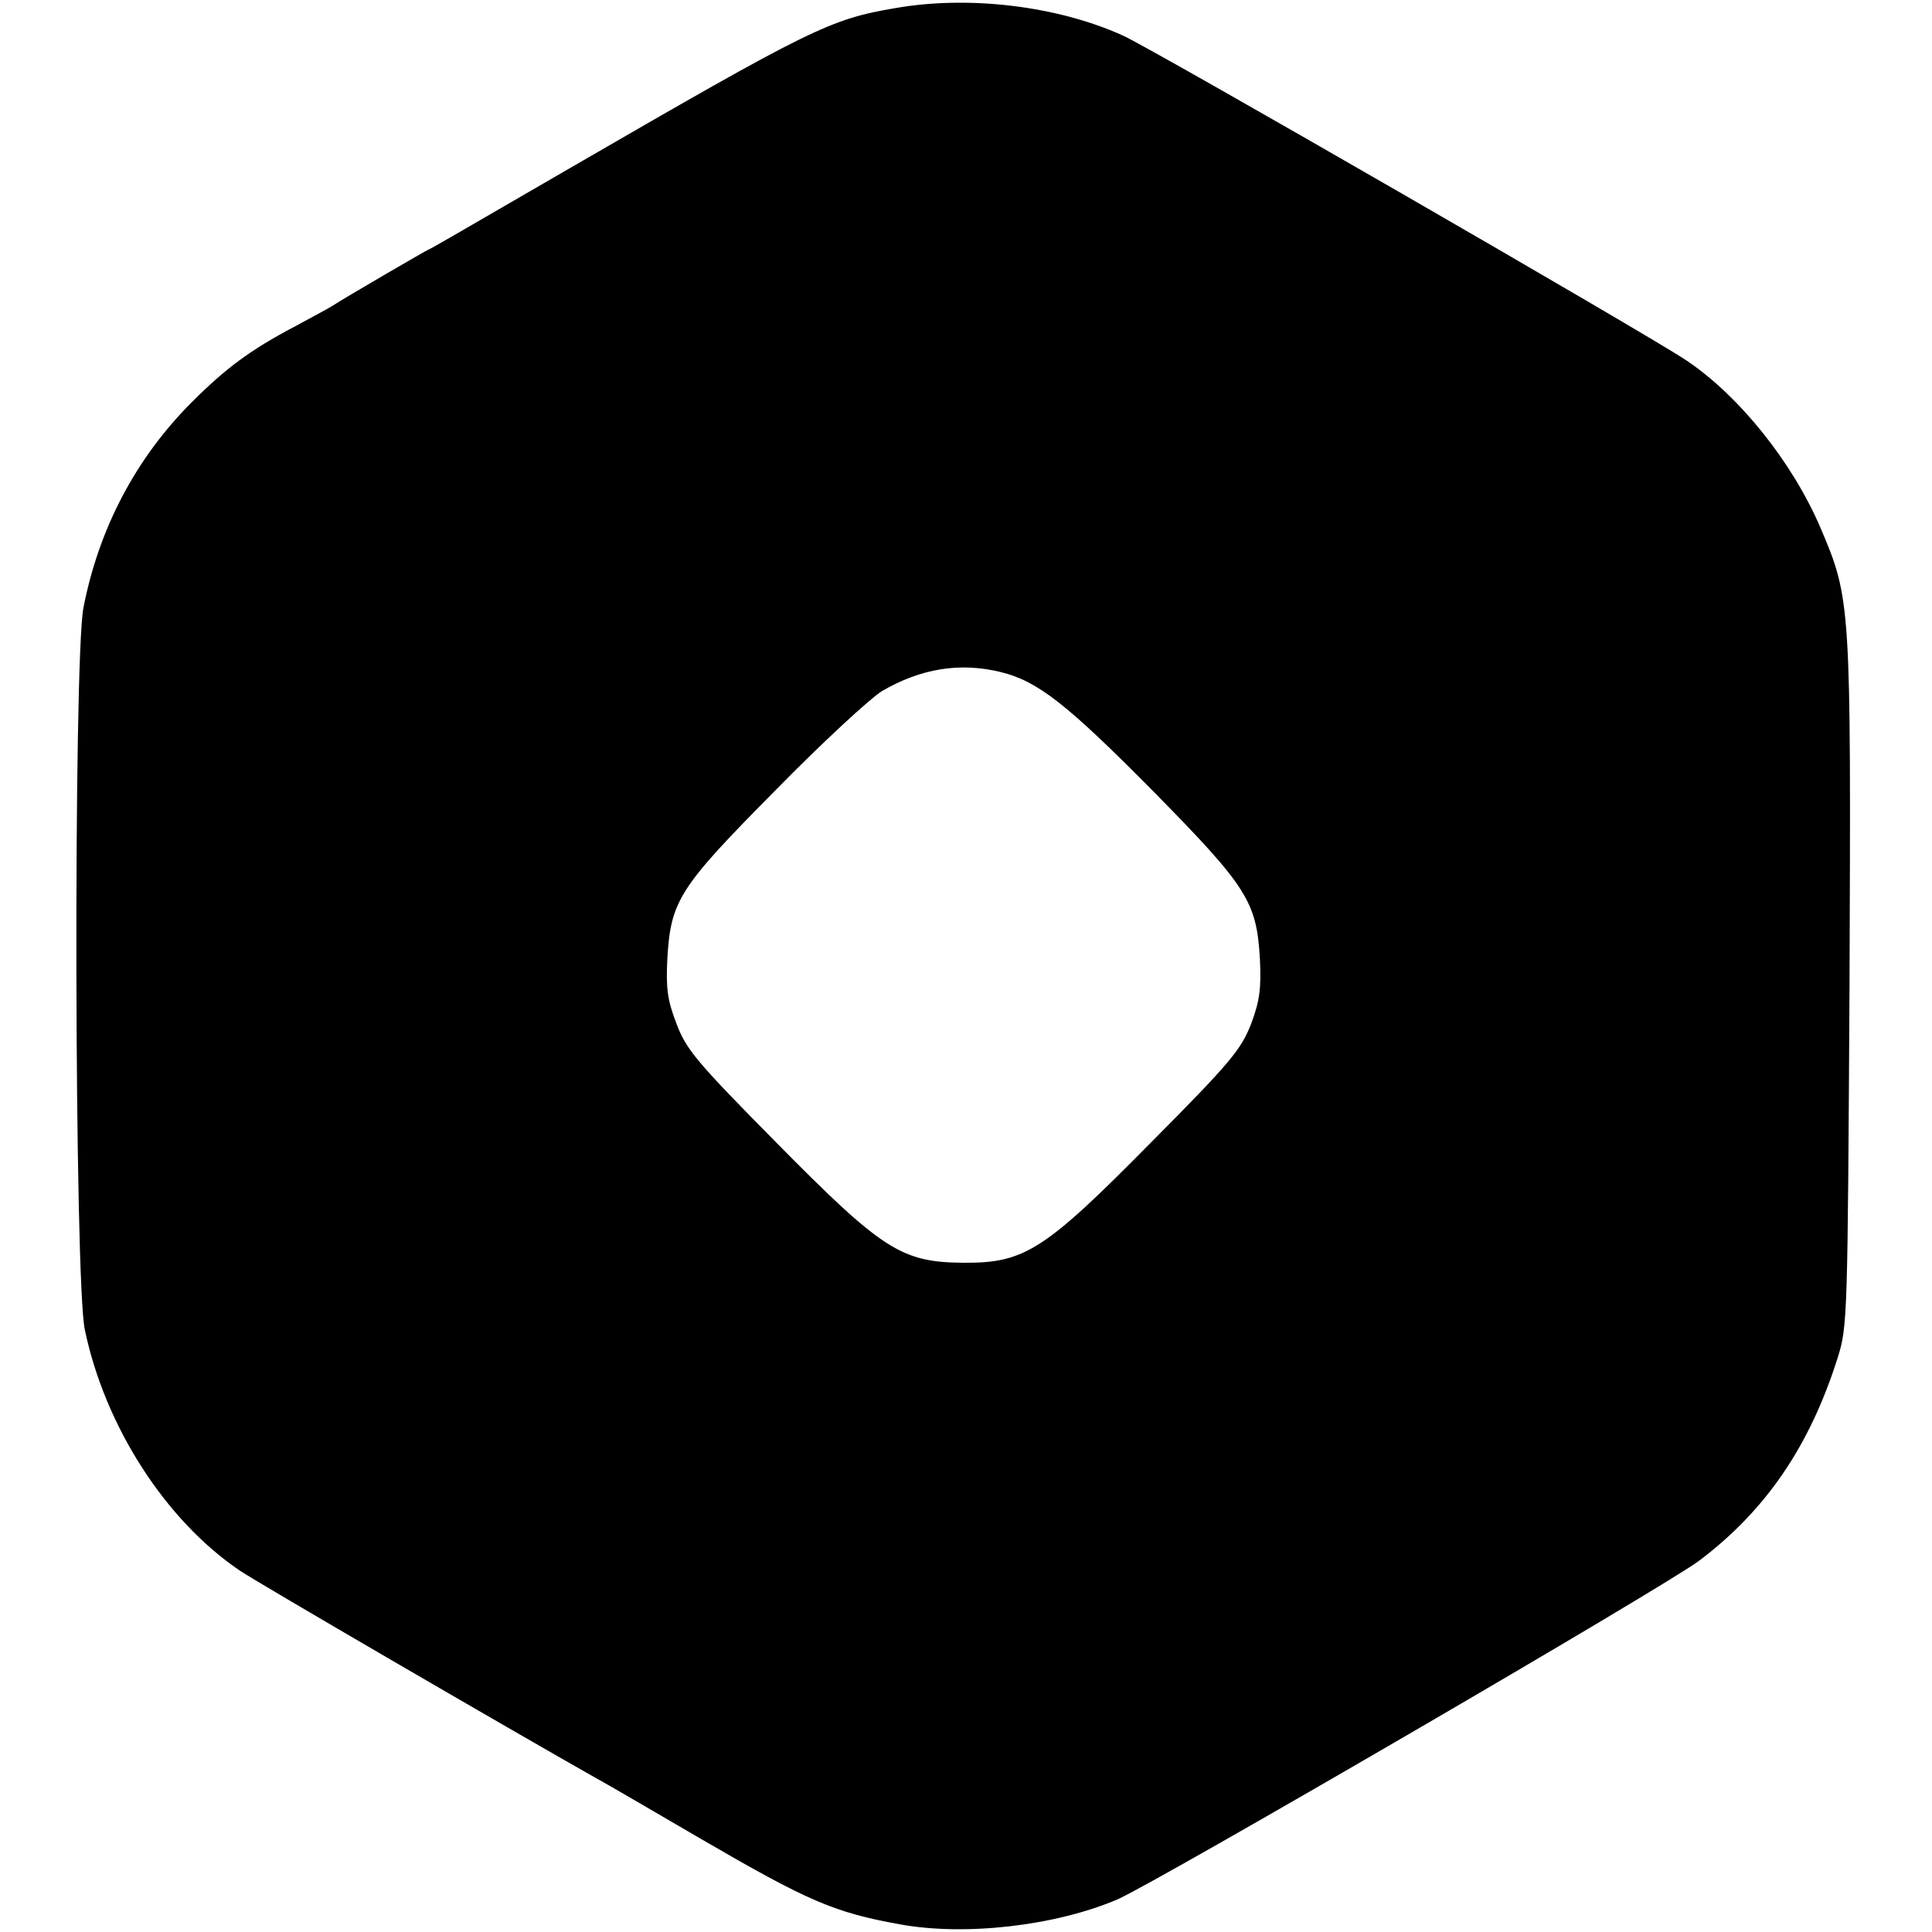 <?xml version="1.0" standalone="no"?>
<!DOCTYPE svg PUBLIC "-//W3C//DTD SVG 20010904//EN"
 "http://www.w3.org/TR/2001/REC-SVG-20010904/DTD/svg10.dtd">
<svg version="1.0" xmlns="http://www.w3.org/2000/svg"
 width="403pt" height="403pt" viewBox="0 0 403 403"
 preserveAspectRatio="xMidYMid meet">
<g transform="translate(0,403) scale(0.1,-0.1)"
fill="#000000" stroke="none">
<path d="M1867 4013 c-136 -23 -176 -43 -677 -333 -238 -138 -293 -170 -295
-170 -2 0 -169 -97 -205 -120 -8 -5 -42 -23 -75 -41 -93 -49 -144 -87 -215
-158 -117 -117 -194 -264 -226 -429 -21 -111 -19 -1405 3 -1506 42 -201 168
-397 323 -502 35 -24 563 -331 745 -434 17 -9 113 -65 214 -124 227 -132 280
-155 418 -180 137 -25 325 -3 454 52 82 36 1143 653 1214 707 139 105 230 239
288 422 21 66 21 85 25 783 3 793 3 800 -61 950 -59 137 -169 274 -279 348
-75 51 -1117 652 -1176 678 -137 62 -322 84 -475 57z m221 -1385 c77 -19 138
-67 318 -249 196 -199 215 -230 222 -348 3 -61 0 -88 -18 -136 -21 -54 -42
-80 -209 -248 -223 -226 -264 -252 -392 -251 -129 1 -169 27 -390 251 -166
168 -188 194 -208 248 -19 49 -22 74 -19 135 7 122 25 149 226 352 97 99 197
191 221 206 82 48 164 61 249 40z"/>
</g>
</svg>
